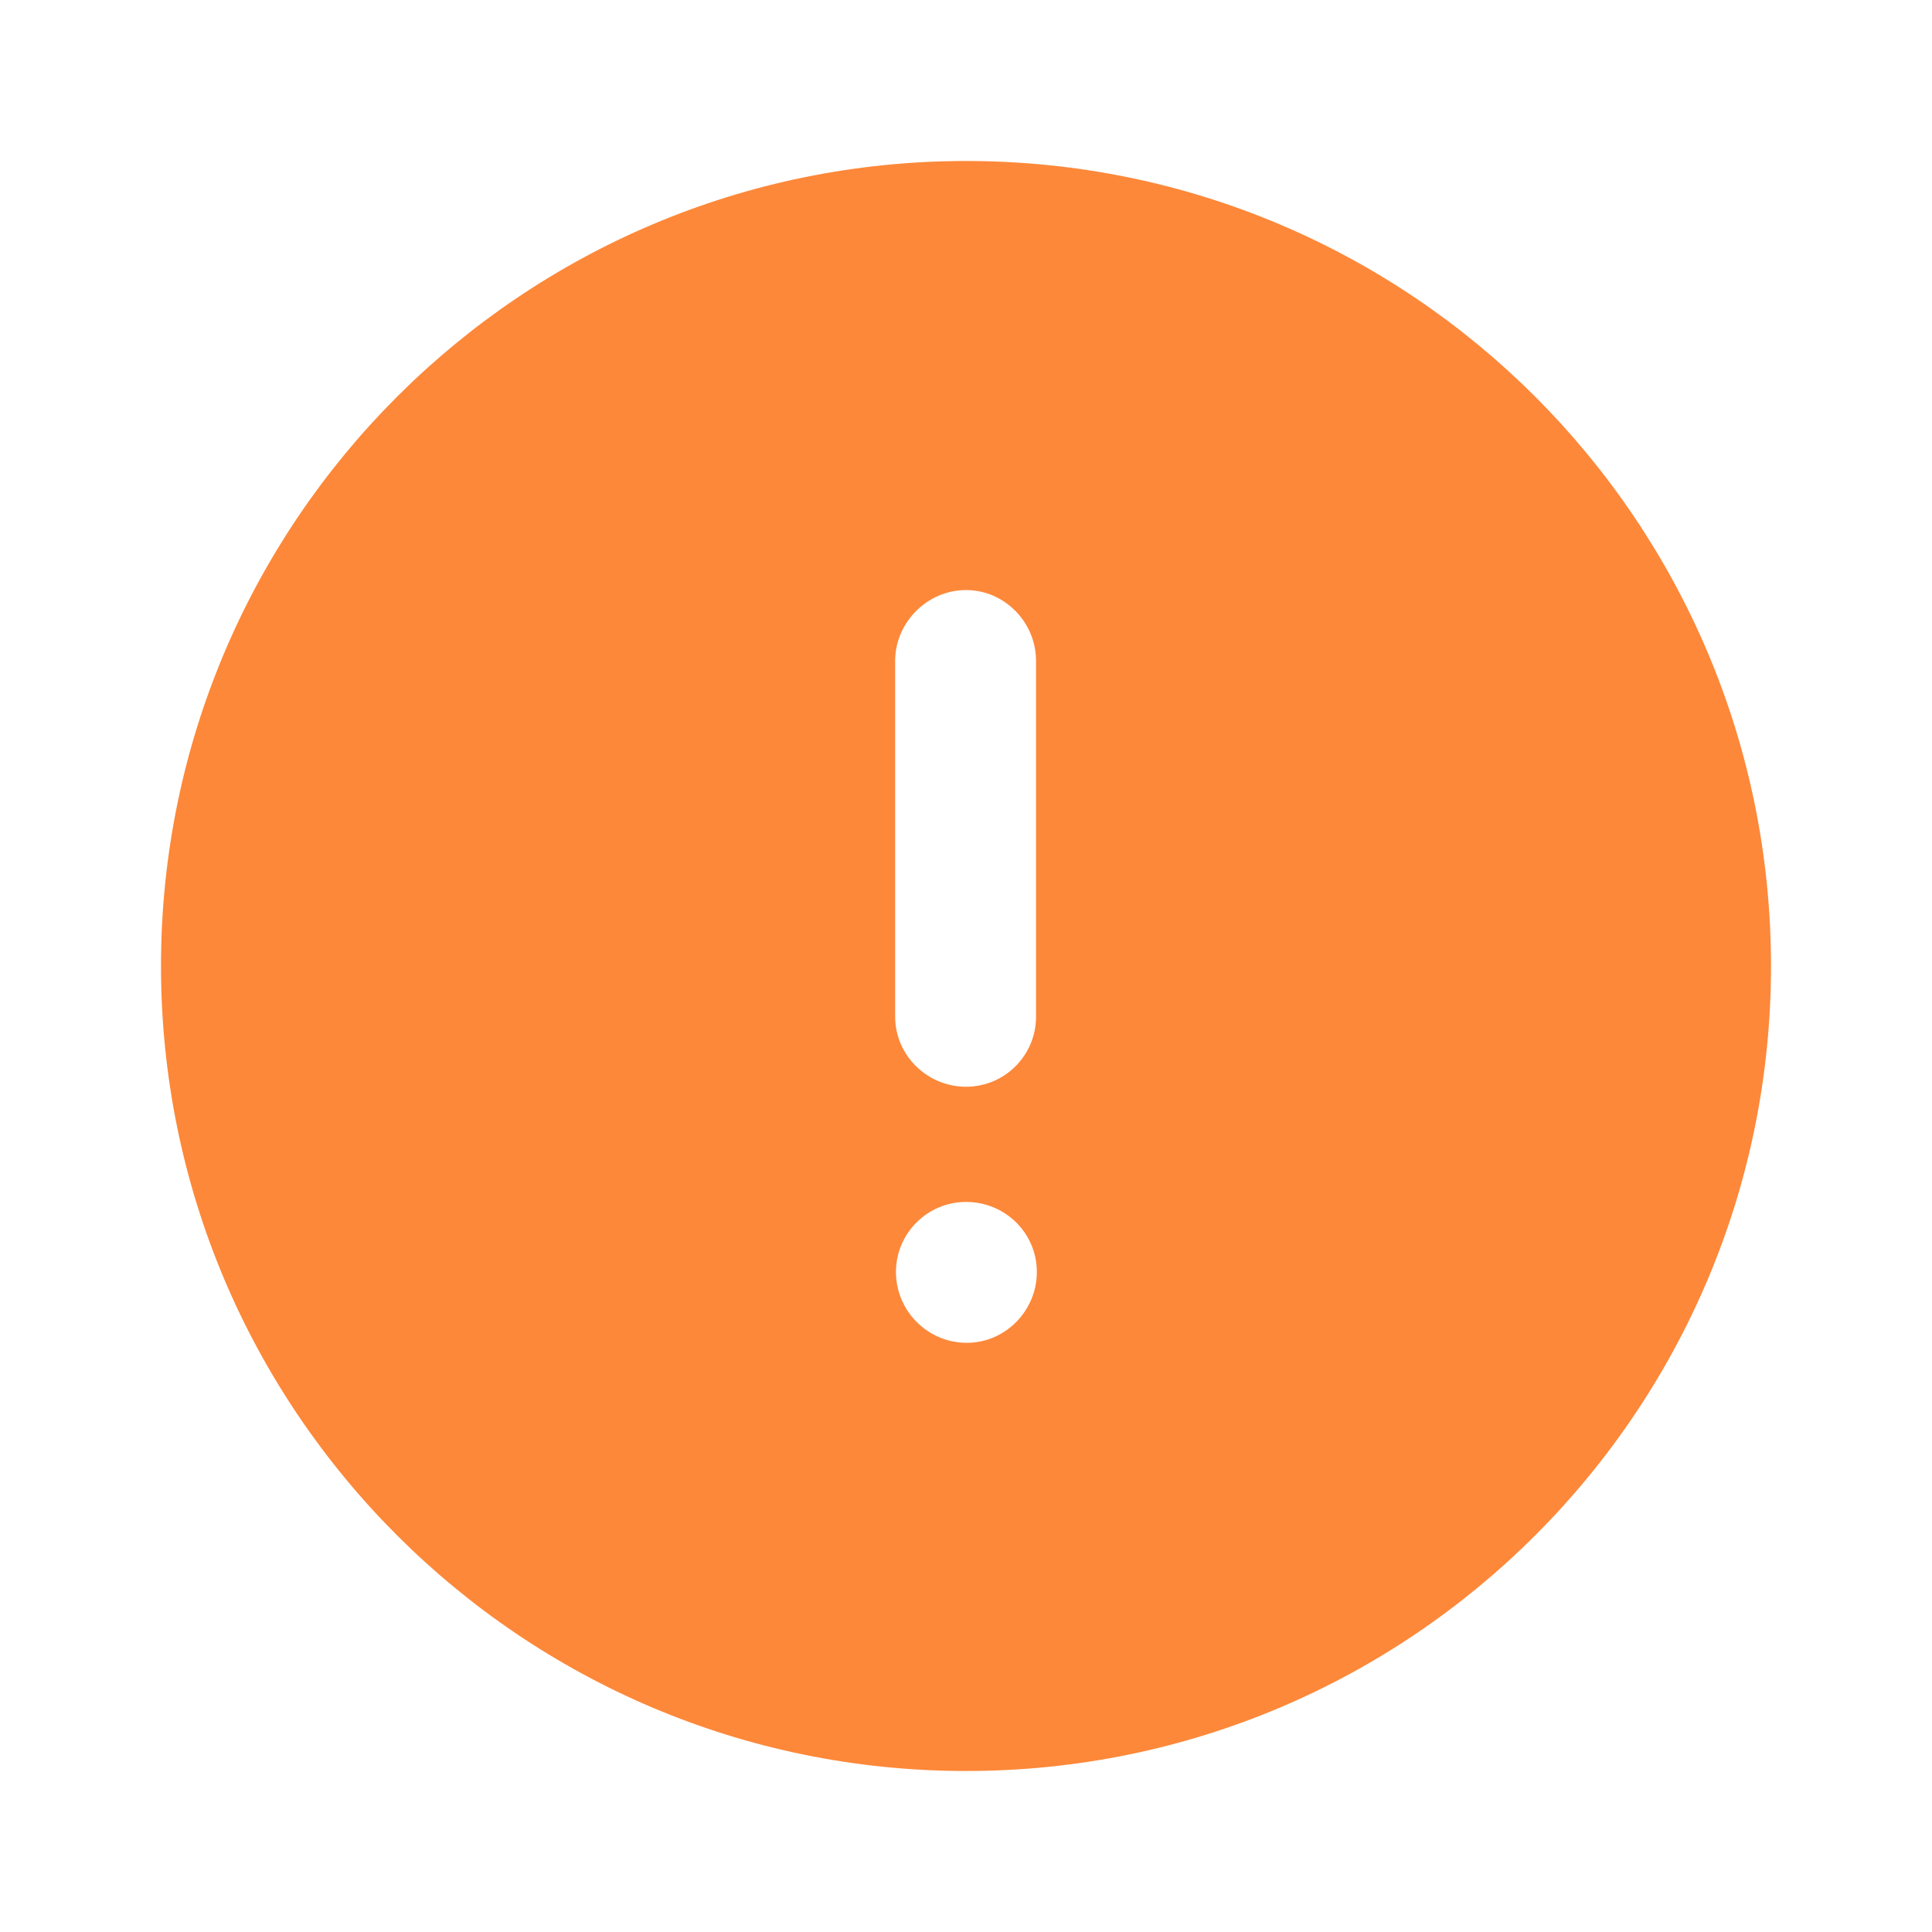 <svg width="24" height="24" viewBox="0 0 24 24" fill="none" xmlns="http://www.w3.org/2000/svg">
<g id="Iconly/Bold/Info Circle">
<g id="Info Circle">
<path id="Info Circle_2" fill-rule="evenodd" clip-rule="evenodd" d="M2 12C2 6.481 6.48 2 12 2C17.53 2 22 6.481 22 12C22 17.521 17.53 22 12 22C6.48 22 2 17.521 2 12ZM11.12 8.21C11.12 7.731 11.52 7.33 12 7.33C12.48 7.33 12.87 7.731 12.87 8.21V12.63C12.87 13.111 12.48 13.5 12 13.5C11.52 13.5 11.12 13.111 11.12 12.63V8.21ZM12.01 16.681C11.52 16.681 11.13 16.281 11.13 15.801C11.13 15.321 11.52 14.931 12 14.931C12.49 14.931 12.88 15.321 12.88 15.801C12.88 16.281 12.49 16.681 12.01 16.681Z" fill="#FD8839"/>
</g>
</g>
</svg>
